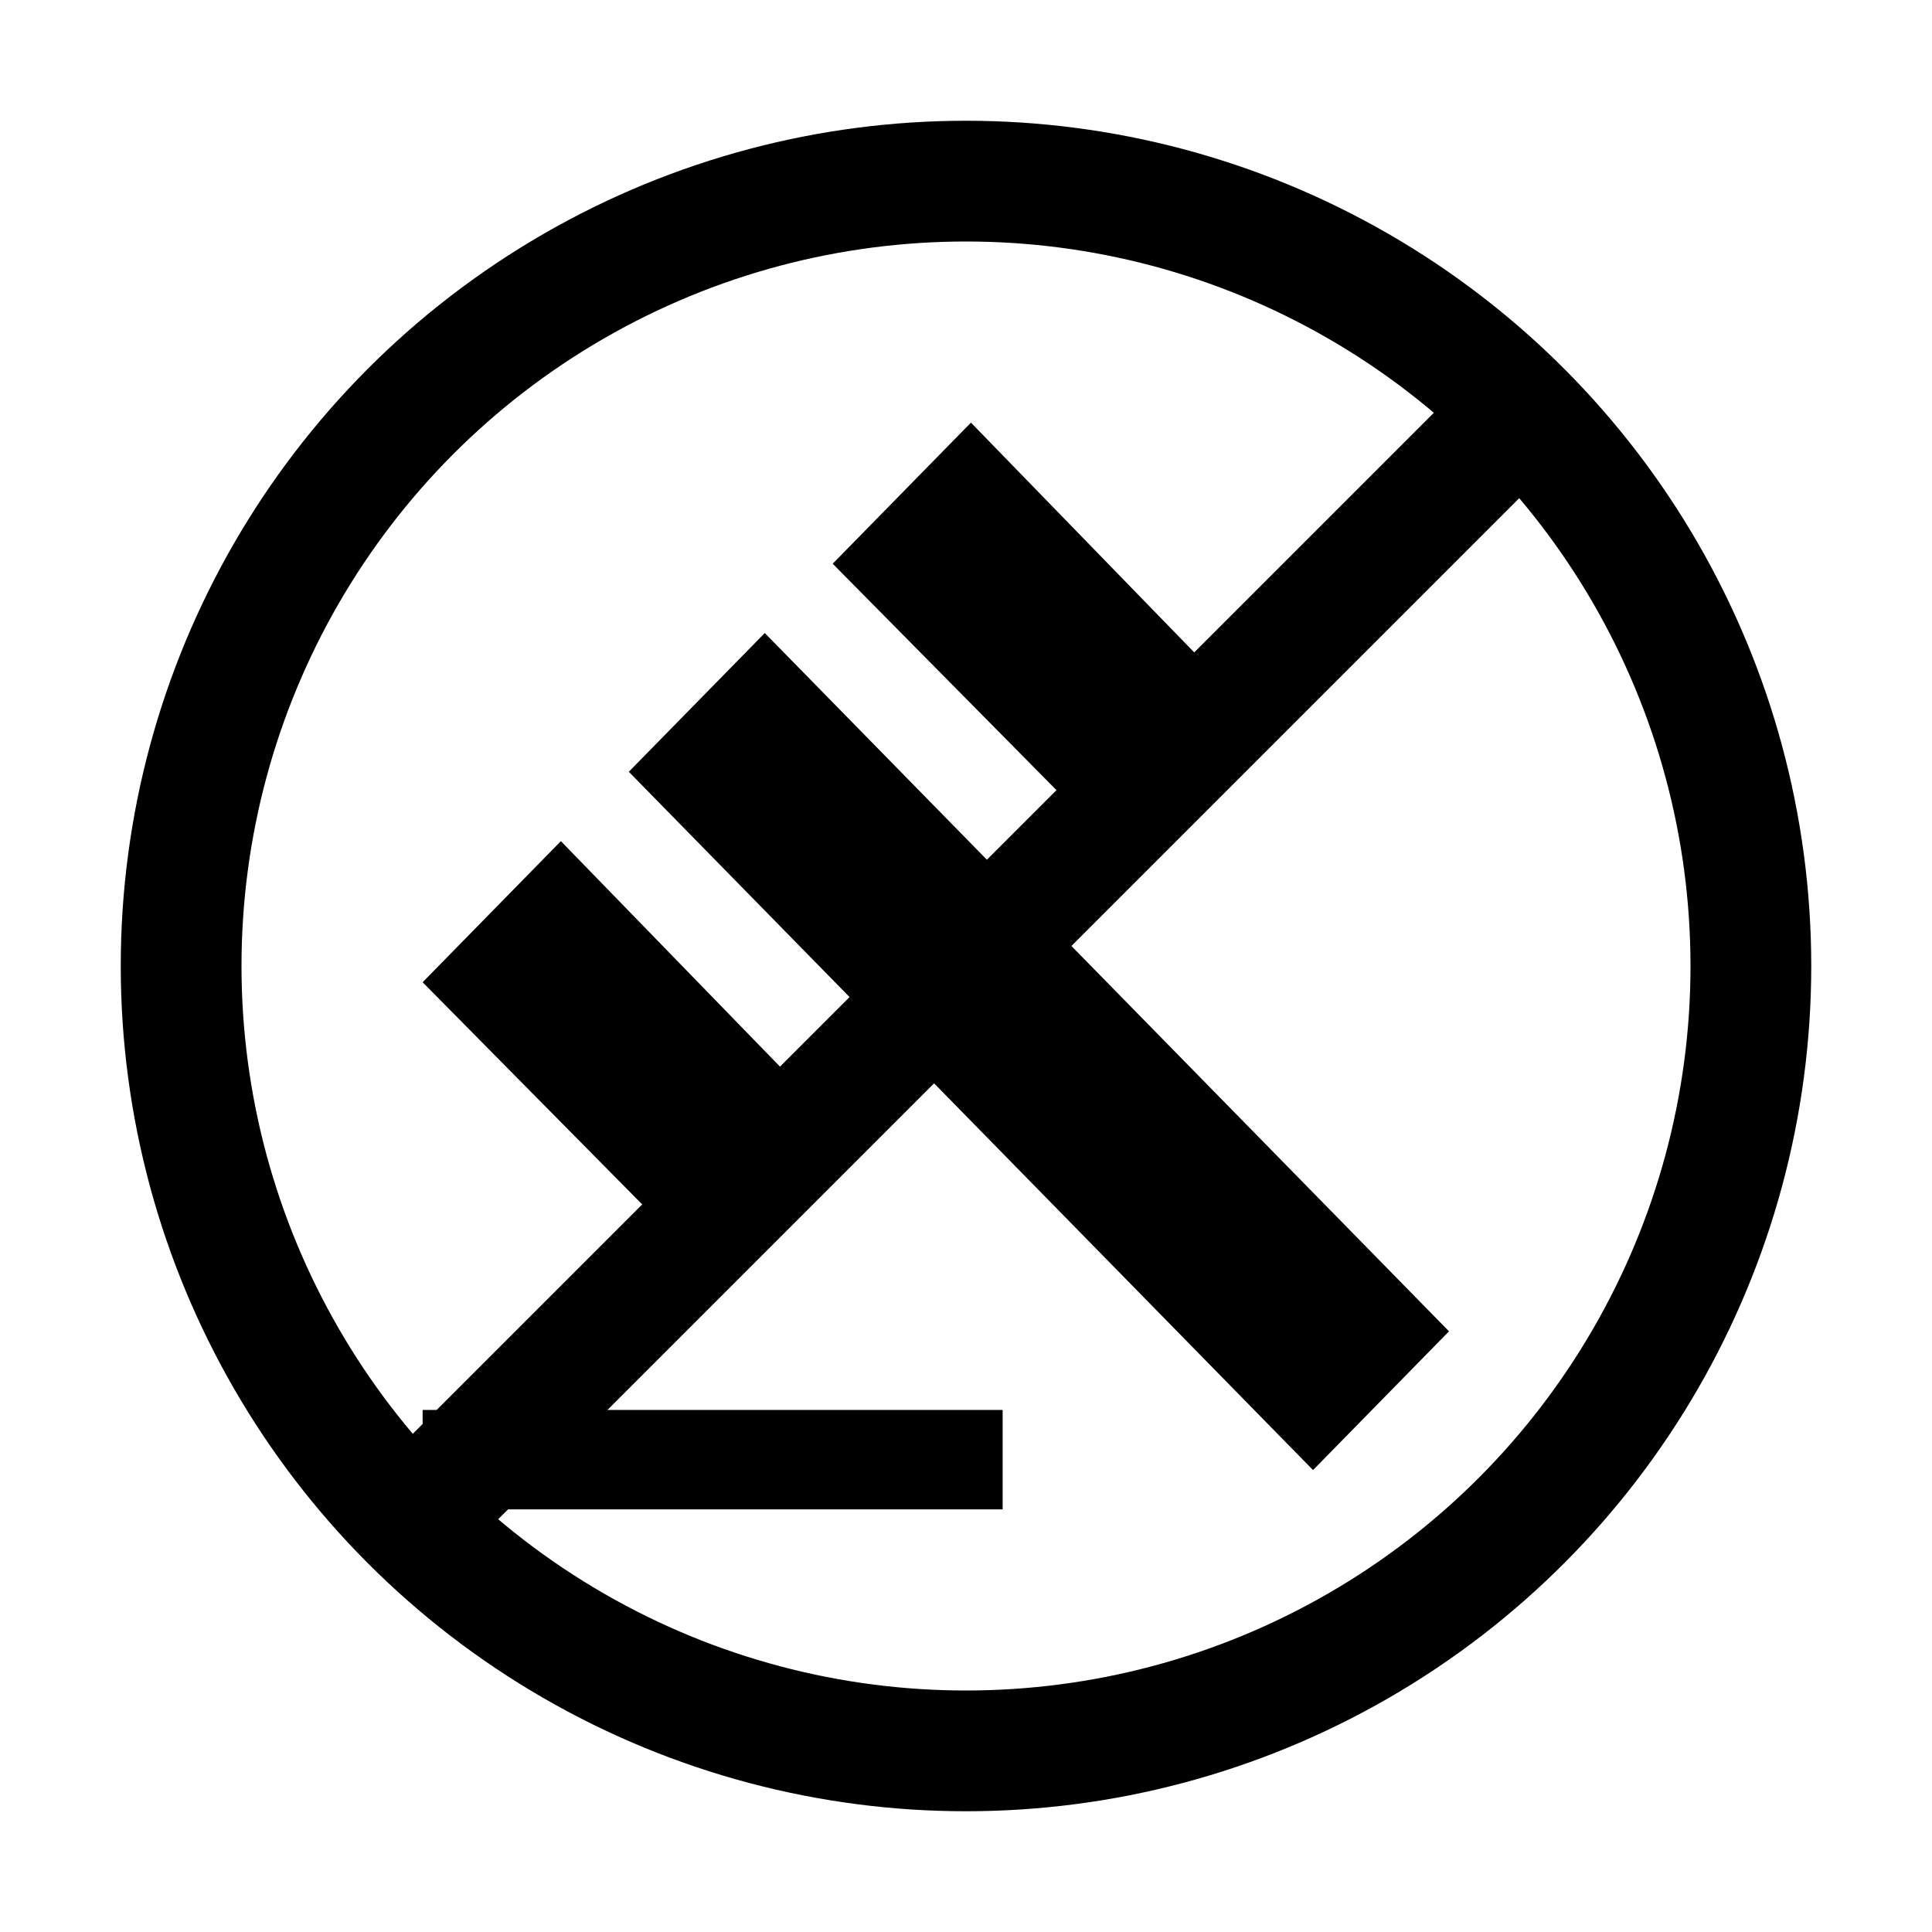 <?xml version="1.0" encoding="UTF-8"?>
<svg width="32px" height="32px" viewBox="0 0 32 32" version="1.1" xmlns="http://www.w3.org/2000/svg" xmlns:xlink="http://www.w3.org/1999/xlink">
    <title>bid_block</title>
    <g id="bid_block" stroke="none" stroke-width="1" fill="none" fill-rule="evenodd">
        <g id="gavel" transform="translate(7, 7)" fill="#000000" fill-rule="nonzero">
            <path d="M2.29,6.932 L6.793,11.566 L4.541,13.864 L0,9.269 L2.29,6.932 Z M9.082,0 L13.585,4.634 L11.333,6.932 L6.792,2.337 L9.082,0 Z M3.415,5.783 L5.667,3.485 L17,15.051 L14.748,17.349 L3.415,5.783 Z M8.8817842e-16,16.353 L9.607,16.353 L9.607,18 L8.8817842e-16,18 L8.8817842e-16,16.353 Z" id="Shape"></path>
        </g>
        <g id="not_allowed" transform="translate(2, 2)" stroke="#000000" stroke-width="2">
            <circle id="Oval" cx="14" cy="14" r="13"></circle>
            <line x1="5" y1="23" x2="23" y2="5" id="Line" stroke-linecap="square"></line>
        </g>
    </g>
</svg>